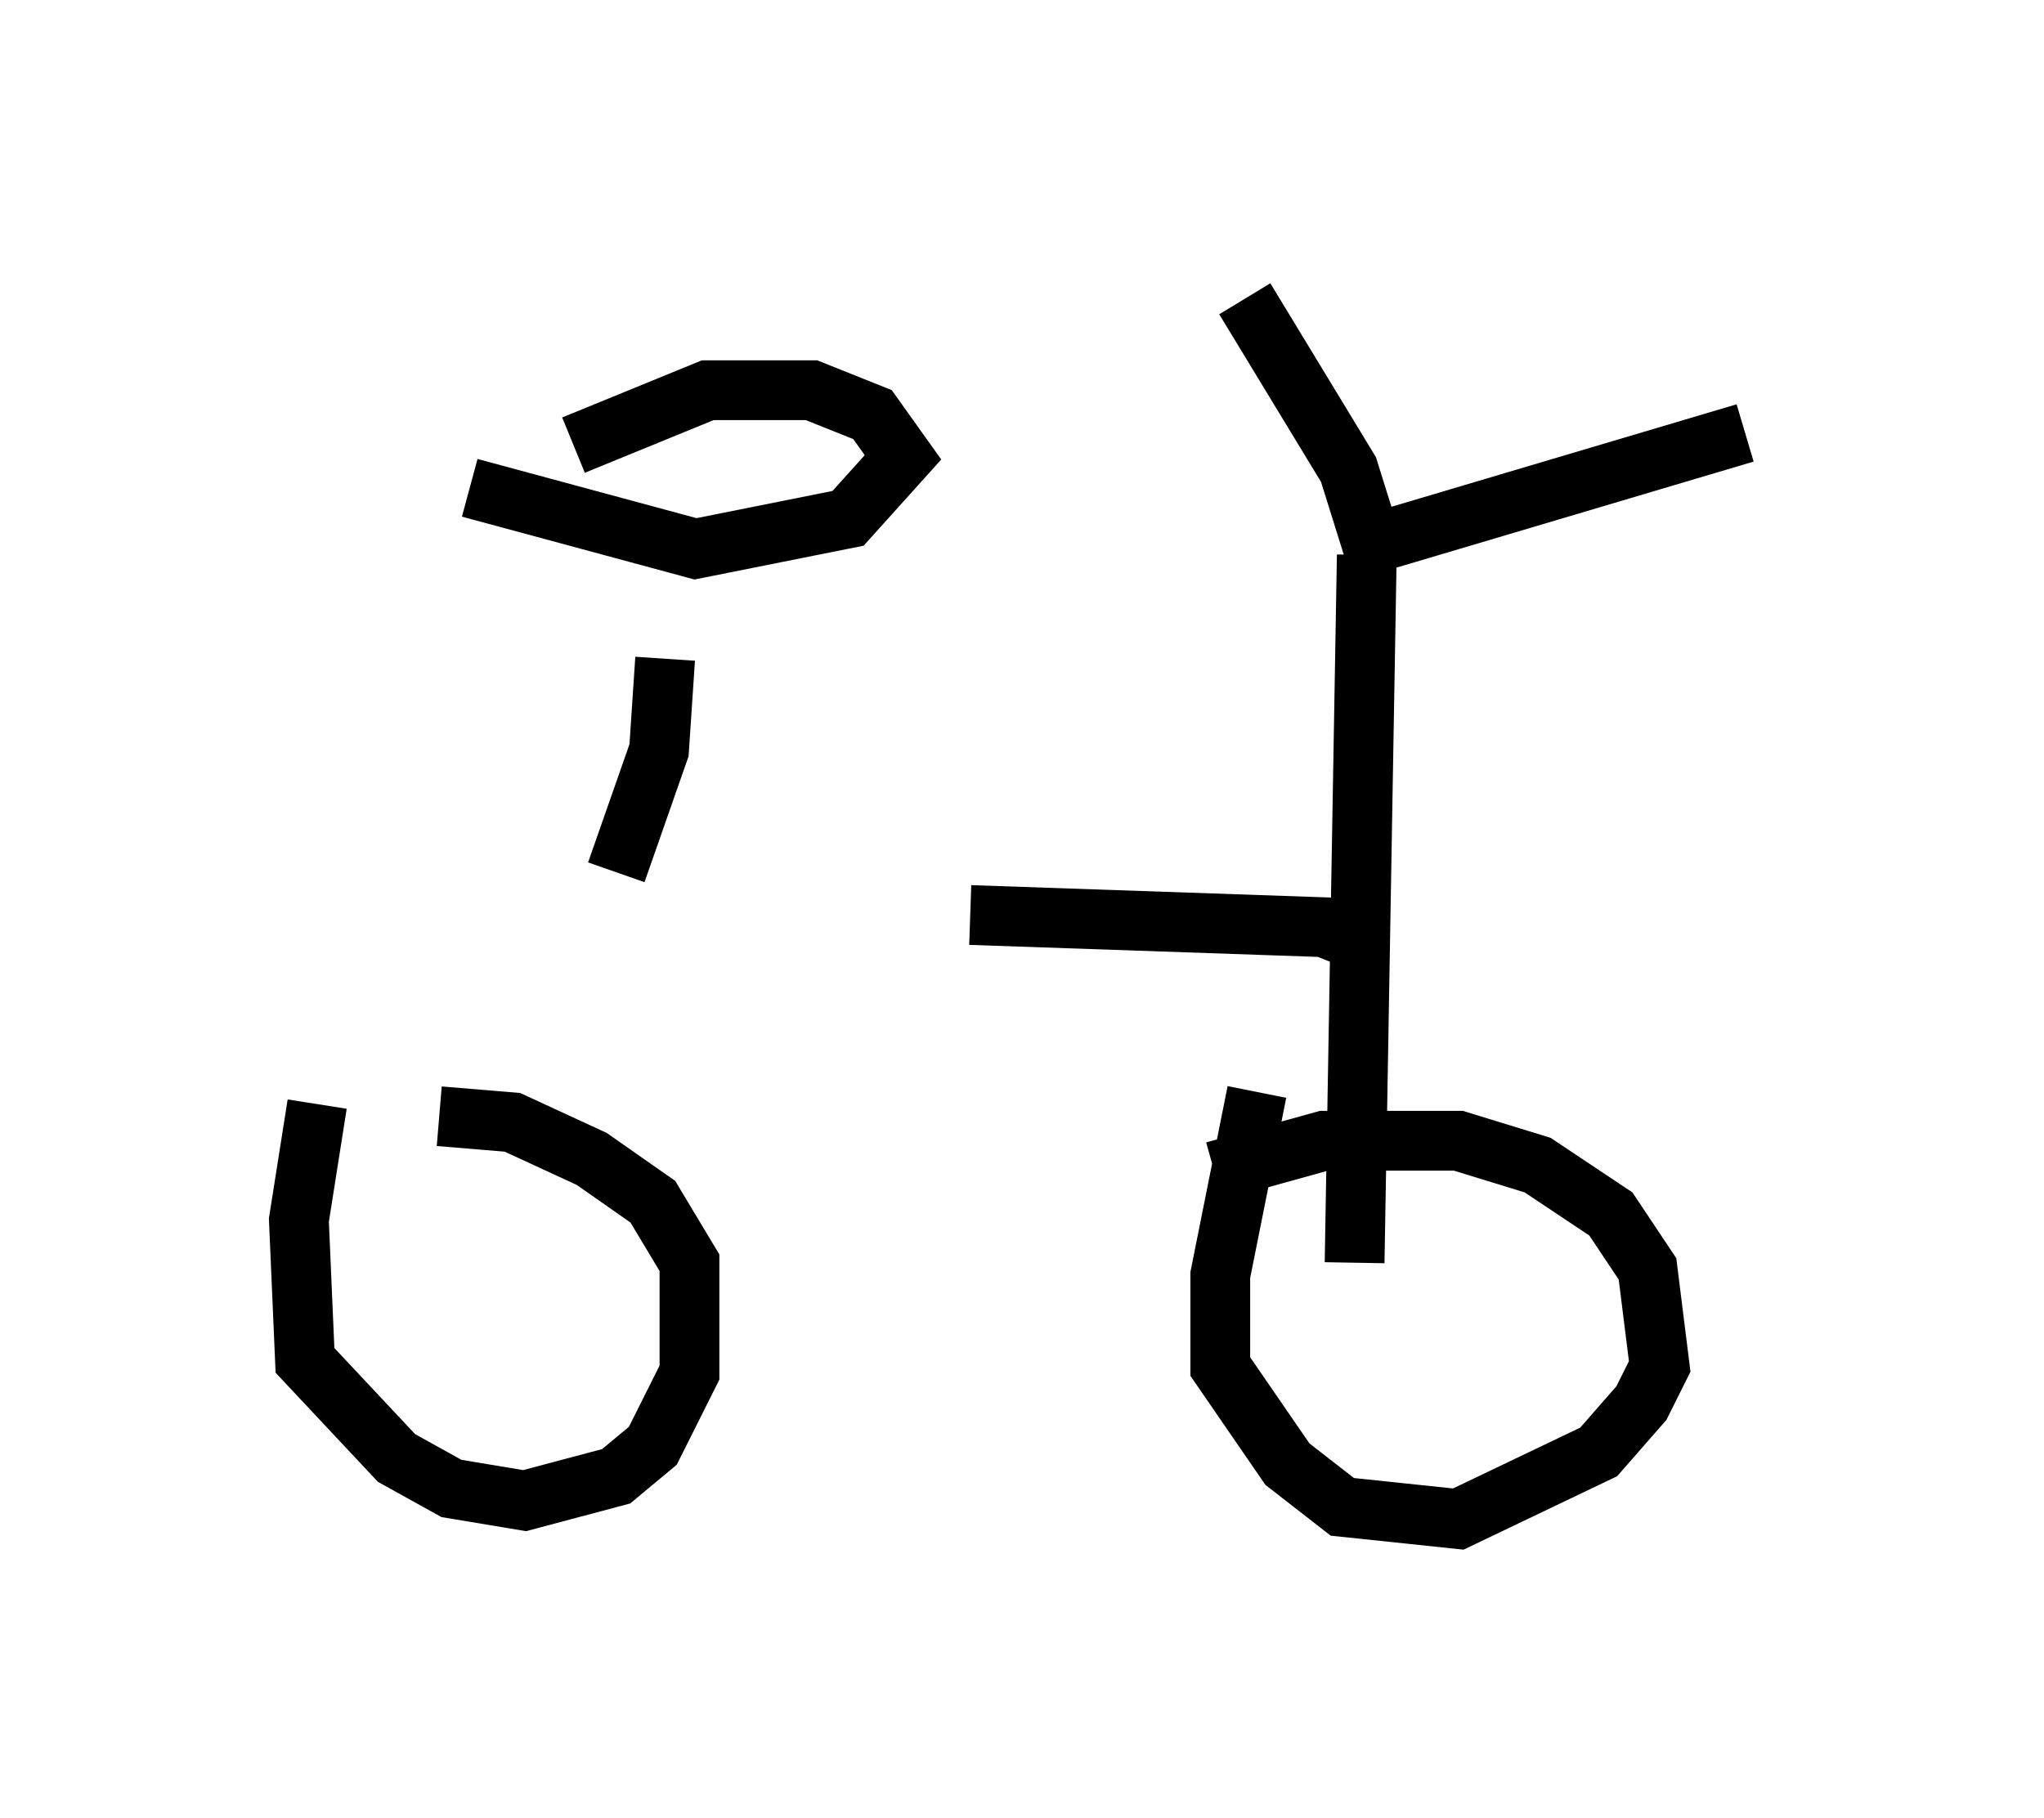 <?xml version="1.0" encoding="utf-8" ?>
<svg baseProfile="full" height="30.417" version="1.1" width="34.194" xmlns="http://www.w3.org/2000/svg" xmlns:ev="http://www.w3.org/2001/xml-events" xmlns:xlink="http://www.w3.org/1999/xlink"><defs /><rect fill="white" height="30.417" width="34.194" x="0" y="0" /><path d="M21.742, 17.556 m-0.715, 0.715 l-0.613, 3.063 0.0, 1.531 l1.123, 1.633 0.919, 0.715 l1.94, 0.204 2.348, -1.123 l0.715, -0.817 0.306, -0.613 l-0.204, -1.633 -0.613, -0.919 l-1.225, -0.817 -1.327, -0.408 l-2.246, 0.0 -1.838, 0.51 m-15.006, -1.123 l-0.306, 1.94 0.102, 2.348 l1.531, 1.633 0.919, 0.51 l1.225, 0.204 1.531, -0.408 l0.613, -0.51 0.613, -1.225 l0.0, -1.838 -0.613, -1.021 l-1.021, -0.715 -1.327, -0.613 l-1.225, -0.102 m0.51, -10.515 l3.777, 1.021 2.552, -0.51 l0.919, -1.021 -0.51, -0.715 l-1.021, -0.408 -1.735, 0.0 l-2.246, 0.919 m13.271, 1.838 l-0.204, 11.842 m0.0, -11.944 l6.533, -1.94 m-6.125, 2.246 l-0.51, -1.633 -1.735, -2.858 m1.838, 10.719 l-0.51, -0.204 -5.921, -0.204 m-5.104, -4.288 l-0.102, 1.531 -0.715, 2.042 " fill="none" stroke="black" stroke-width="1" /></svg>